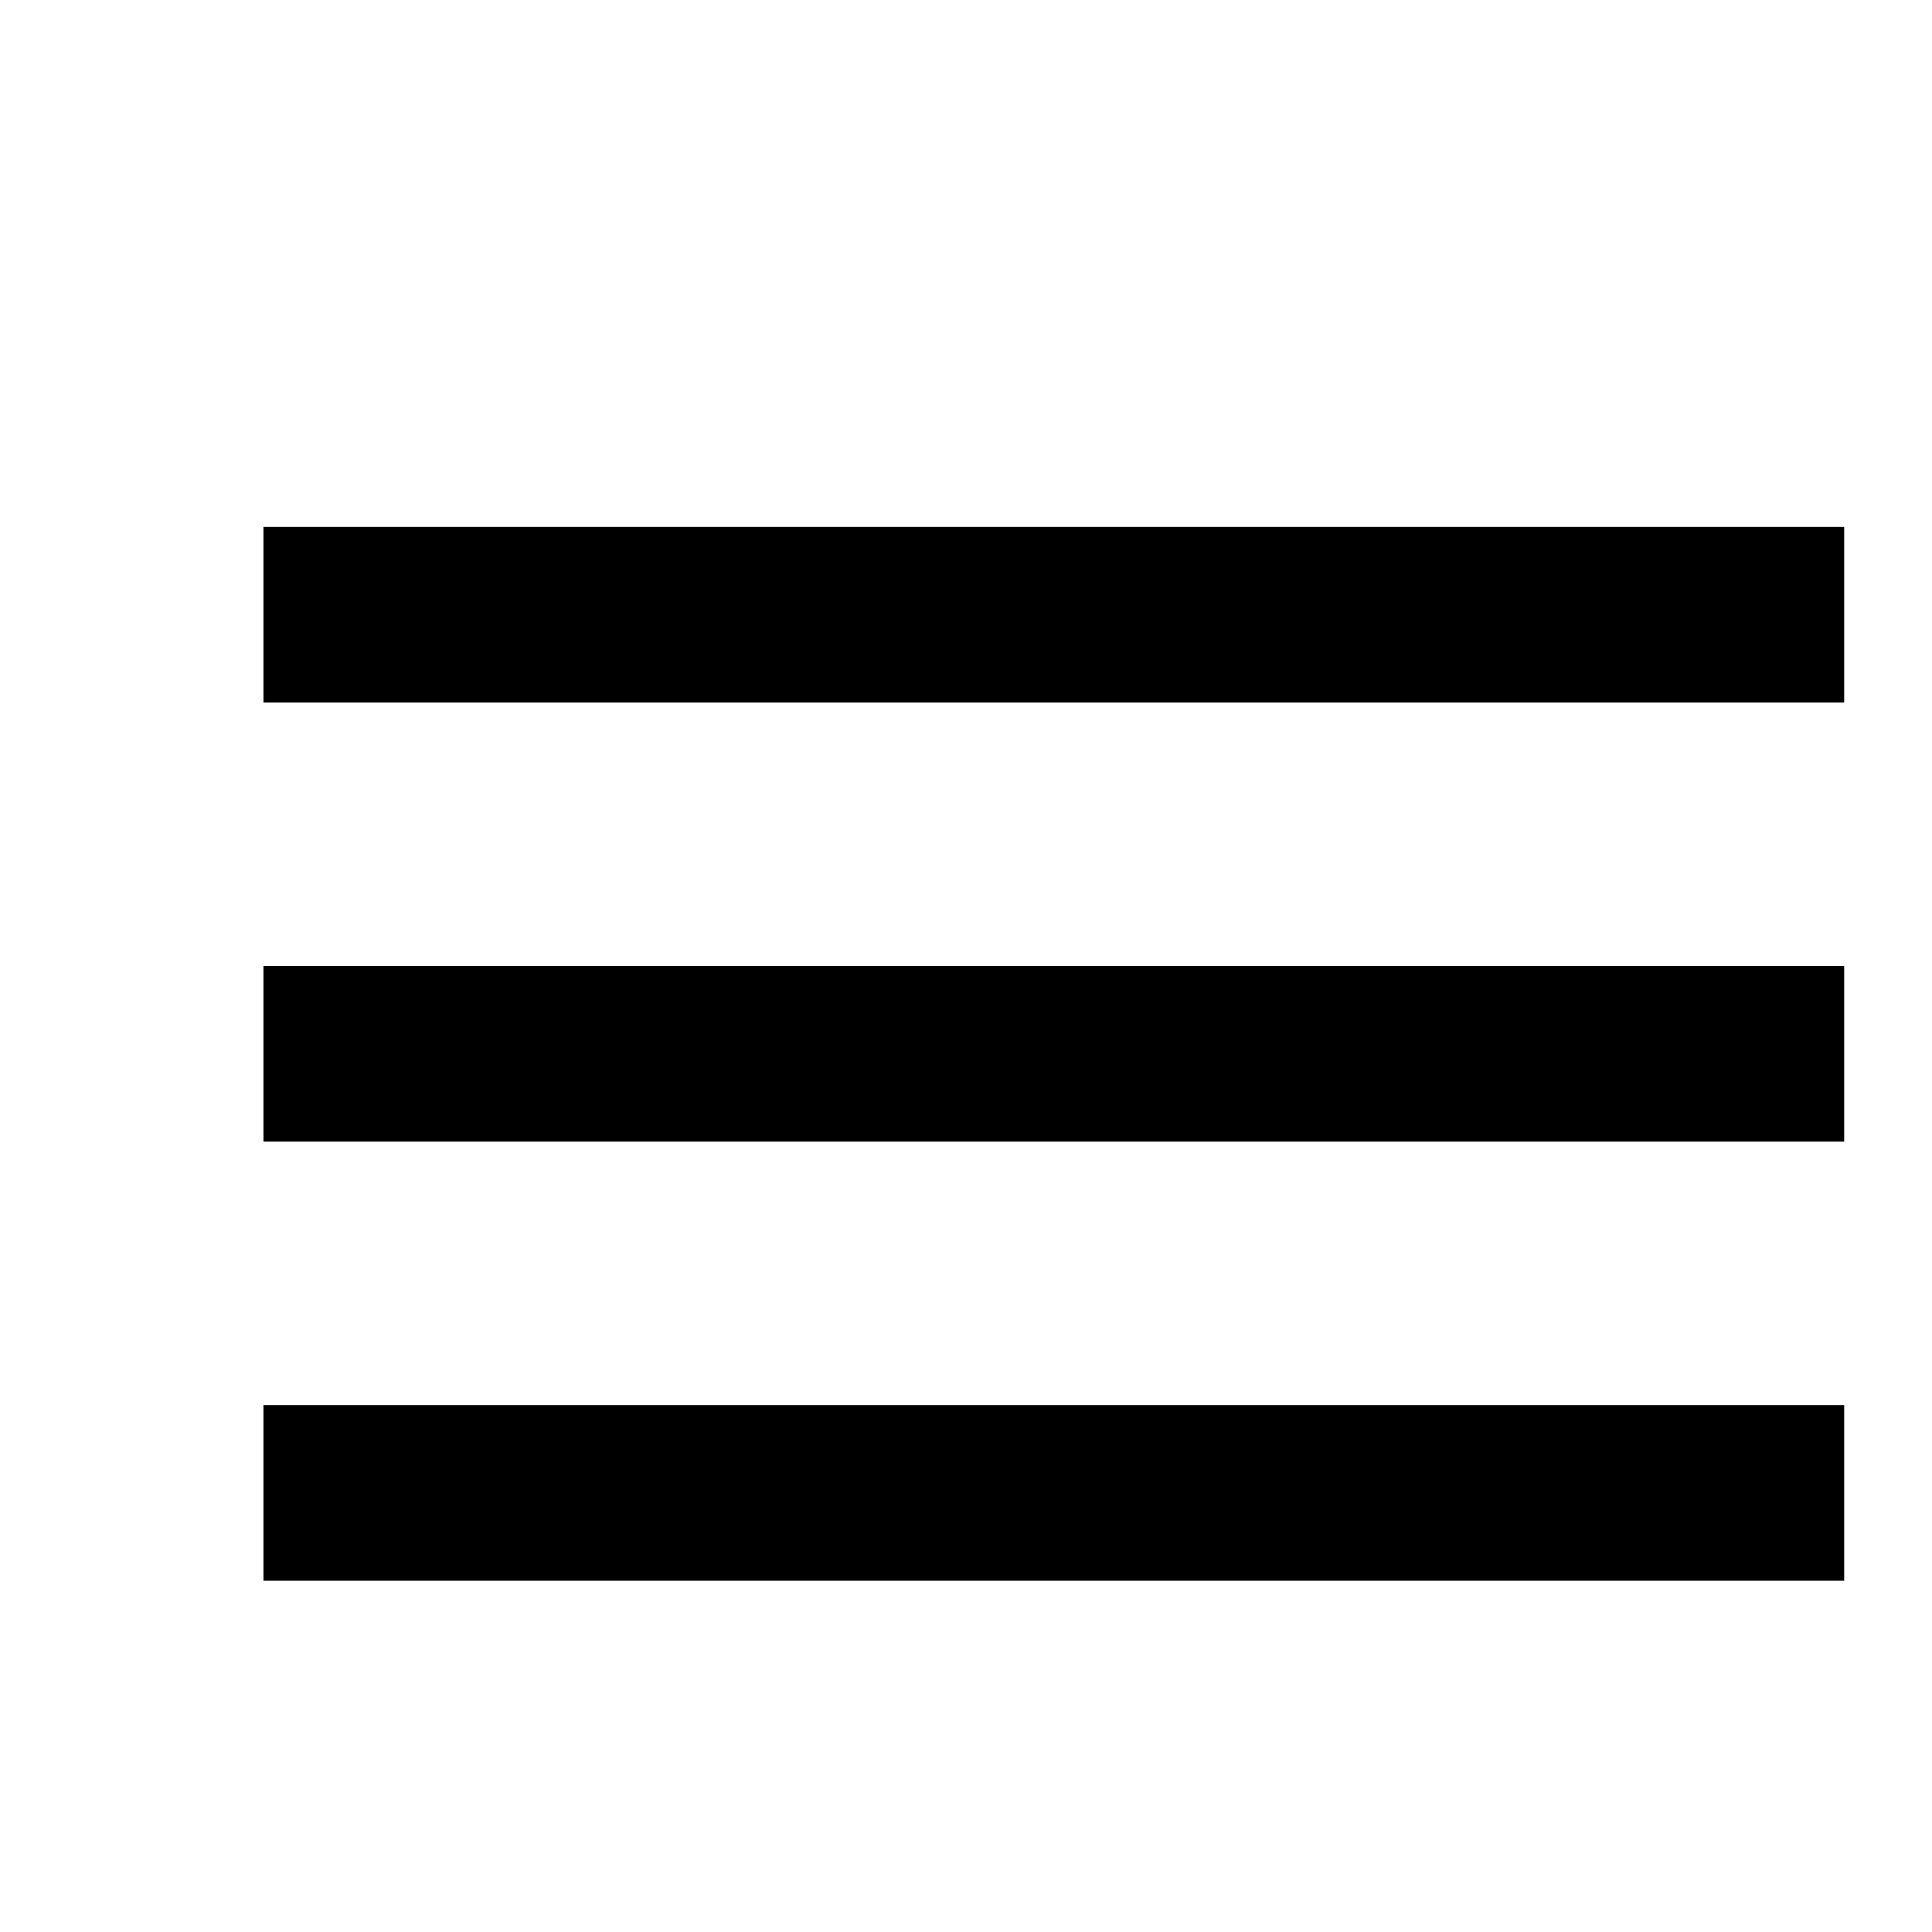 <svg xmlns="http://www.w3.org/2000/svg" height="36px" viewBox="0 0 22 22" width="36px" fill="#000000"><path d="M0 0h24v24H0V0z" fill="none"/><path d="M3 18h18v-2H3v2zm0-5h18v-2H3v2zm0-7v2h18V6H3z"/></svg>